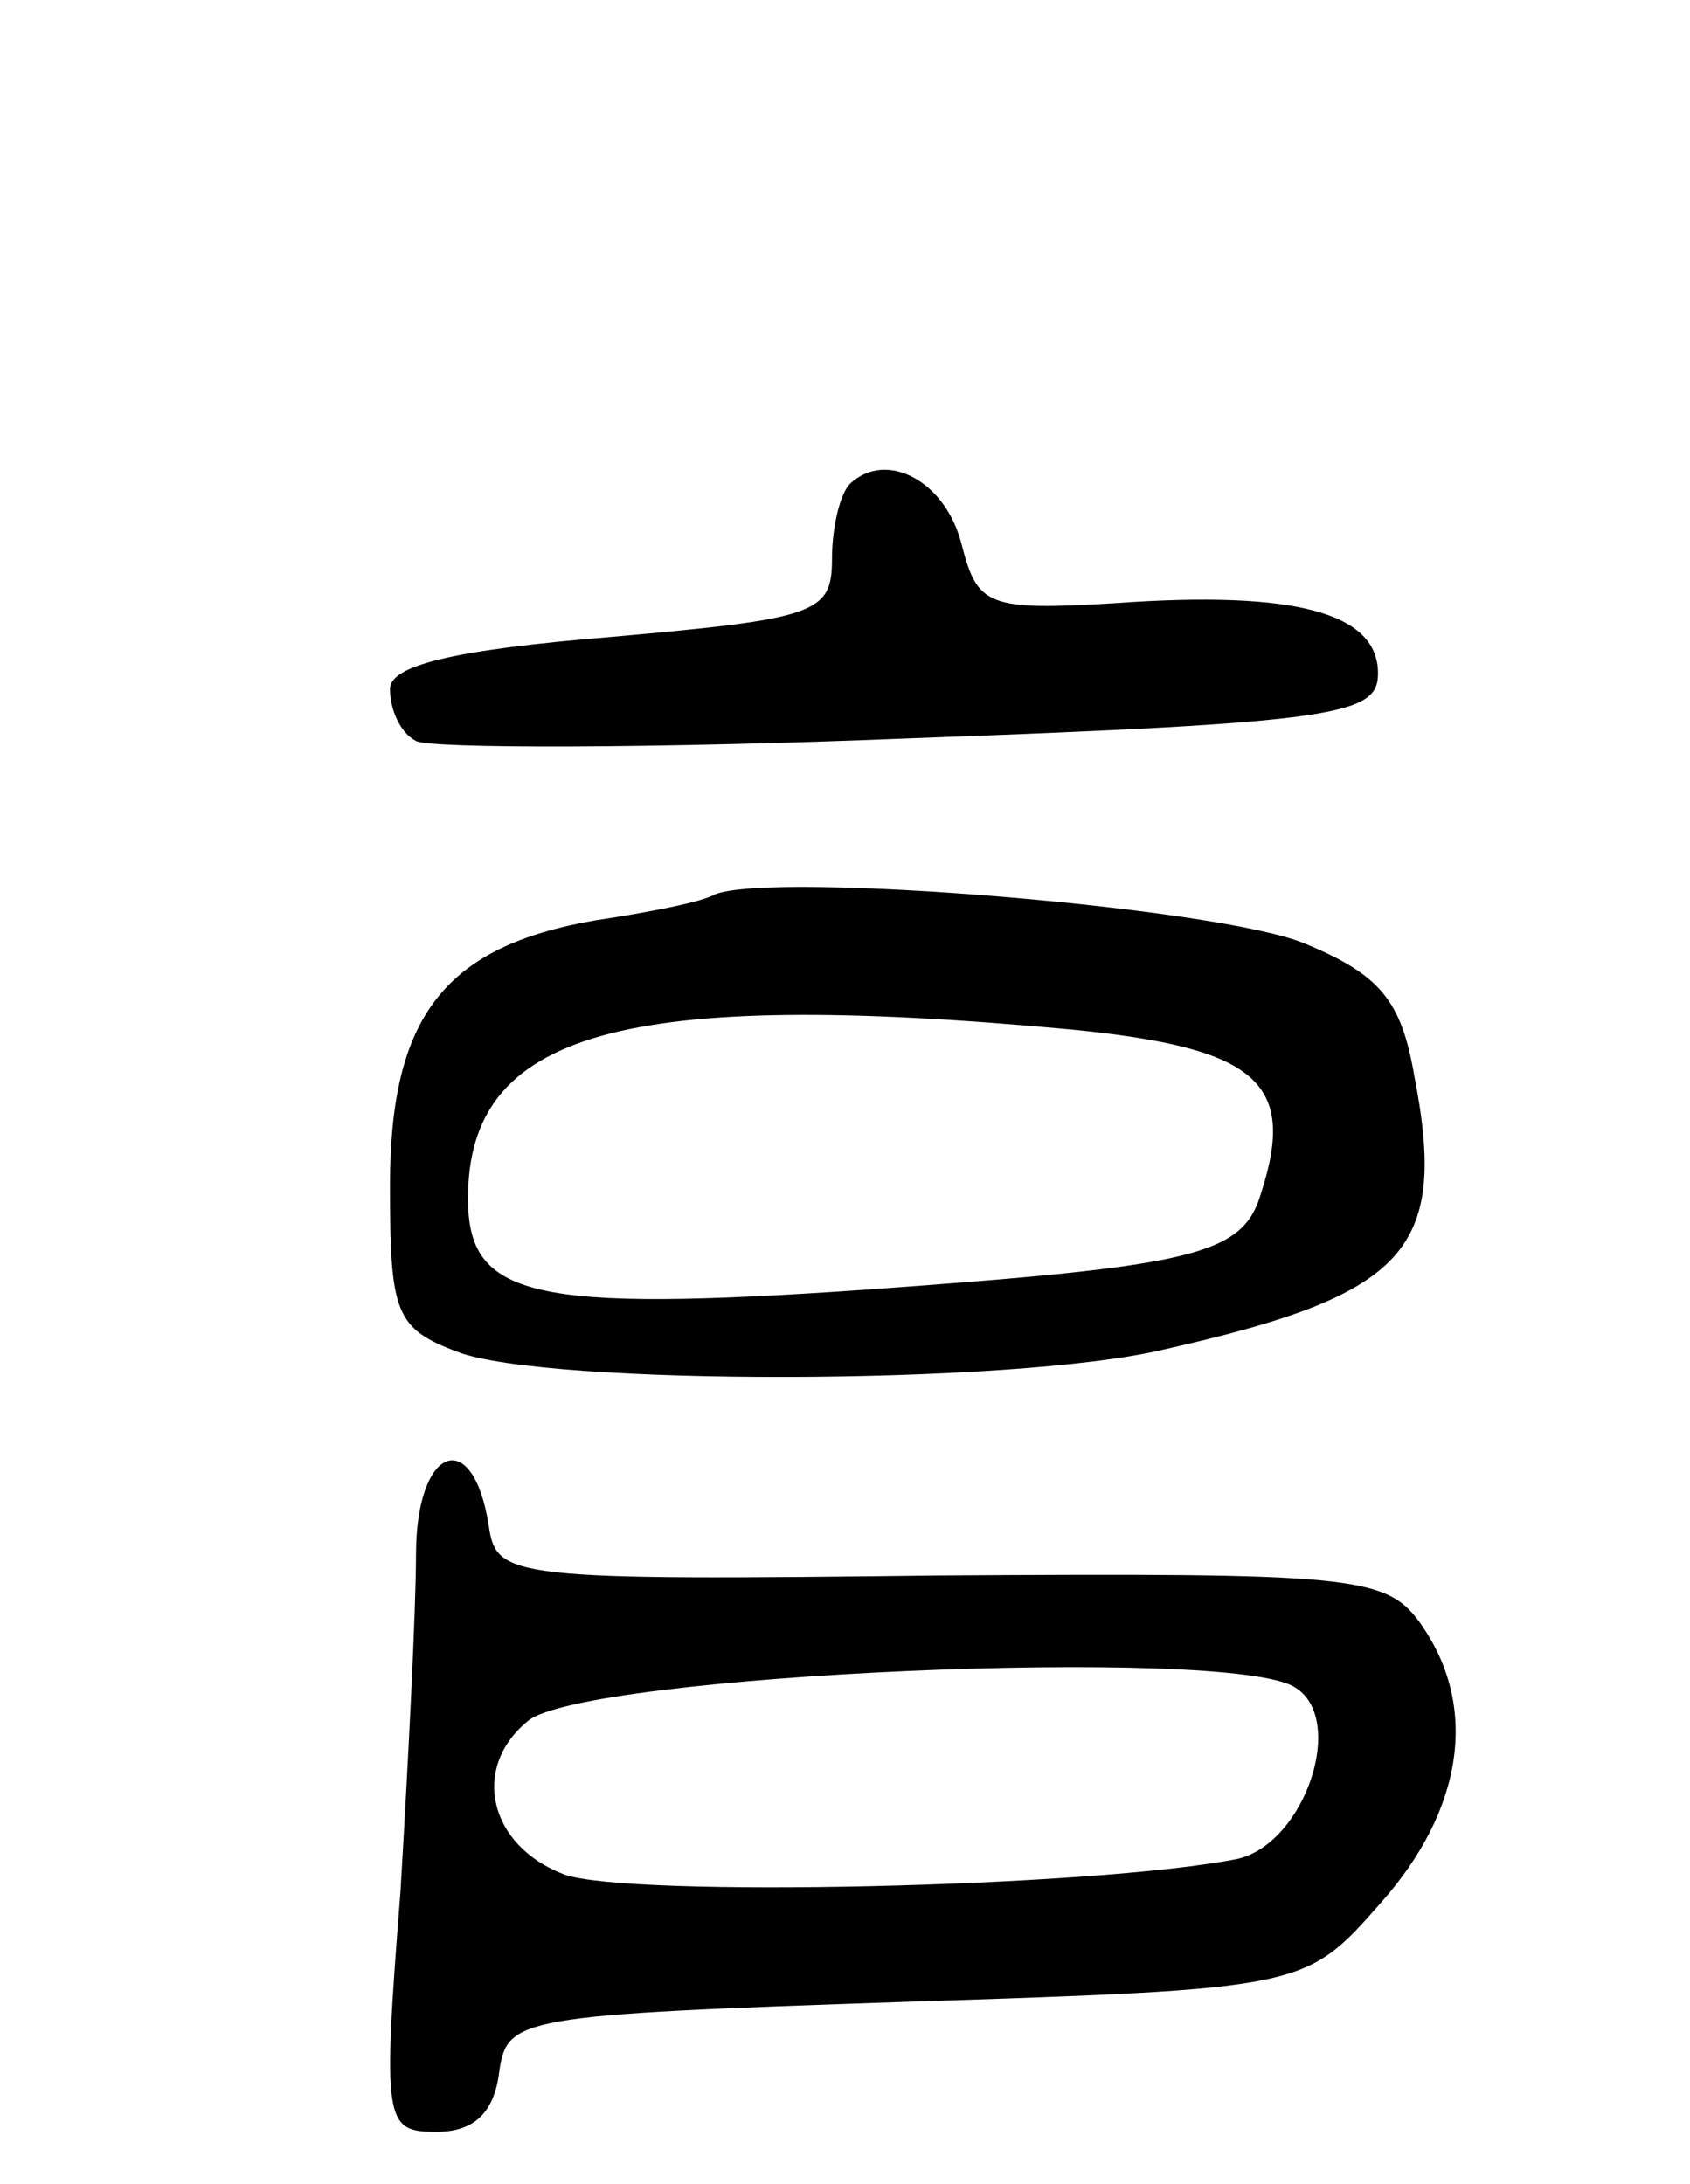<svg version="1.0" xmlns="http://www.w3.org/2000/svg"
 width="65pt" height="84pt" viewBox="0 0 65 84"
 preserveAspectRatio="xMidYMid meet">
<g transform="translate(0,84) scale(0.1,-0.1)"
fill="#000000" stroke="none">
<path d="M327 654 c-4 -4 -7 -17 -7 -29 0 -21 -6 -23 -85 -30 -61 -5 -85 -11
-85 -20 0 -8 4 -17 10 -20 5 -3 91 -3 190 1 165 6 180 9 180 25 0 23 -31 32
-101 27 -49 -3 -53 -1 -59 22 -6 25 -29 37 -43 24z"/>
<path d="M275 496 c-5 -3 -26 -7 -46 -10 -58 -10 -79 -37 -79 -102 0 -49 2
-55 26 -64 34 -13 214 -13 272 1 93 21 109 38 96 105 -5 29 -13 39 -42 51 -33
14 -204 28 -227 19z m137 -52 c71 -7 87 -20 73 -63 -7 -24 -26 -28 -151 -37
-130 -9 -154 -3 -154 35 0 64 59 81 232 65z"/>
<path d="M160 242 c0 -21 -3 -80 -6 -130 -7 -89 -6 -92 14 -92 14 0 22 7 24
23 3 21 7 22 156 27 154 5 154 5 183 38 32 36 38 76 15 108 -13 18 -27 19
-185 18 -165 -2 -170 -1 -173 19 -6 39 -28 31 -28 -11z m338 -51 c20 -12 4
-60 -22 -66 -55 -11 -234 -15 -259 -6 -29 11 -36 41 -14 59 21 18 270 29 295
13z"/>
</g>
</svg>

